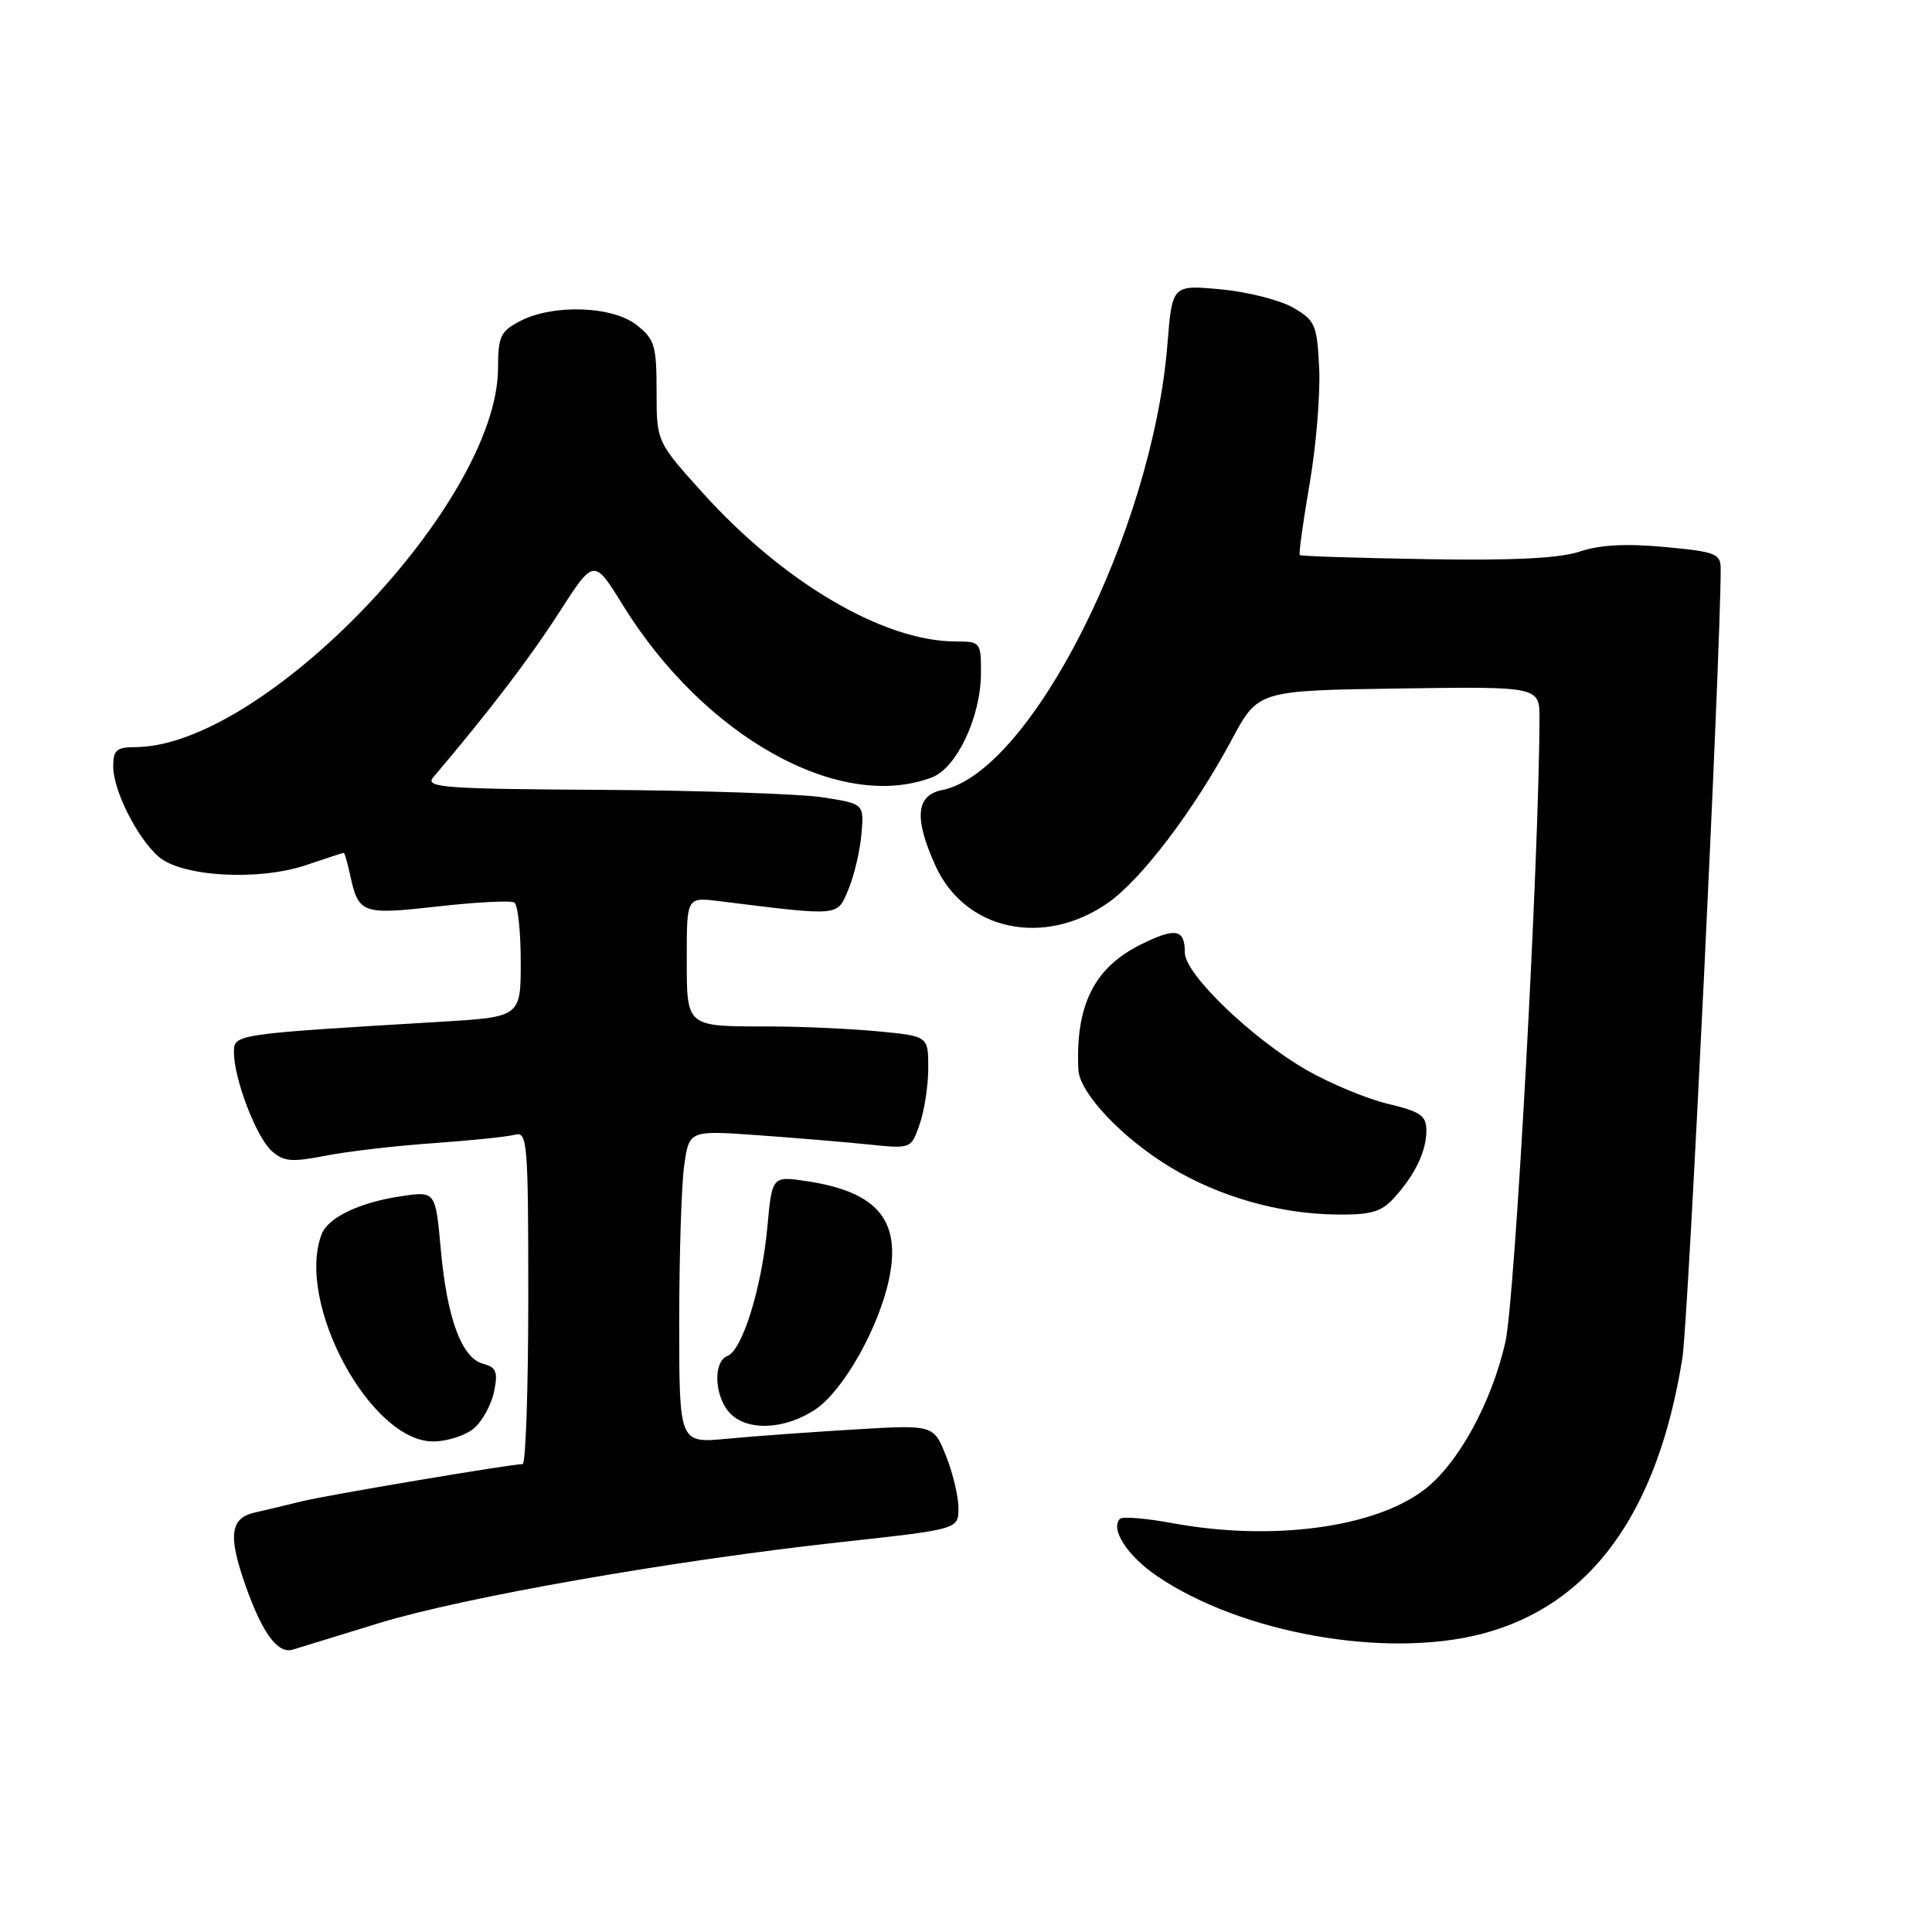 <?xml version="1.0" encoding="UTF-8" standalone="no"?>
<!DOCTYPE svg PUBLIC "-//W3C//DTD SVG 1.1//EN" "http://www.w3.org/Graphics/SVG/1.1/DTD/svg11.dtd" >
<svg xmlns="http://www.w3.org/2000/svg" xmlns:xlink="http://www.w3.org/1999/xlink" version="1.1" viewBox="0 0 256 256">
 <g >
 <path fill="currentColor"
d=" M 50.23 215.07 C 61.46 211.63 89.30 206.75 111.58 204.32 C 127.00 202.63 127.00 202.63 127.00 199.84 C 127.00 198.30 126.26 195.18 125.35 192.91 C 123.70 188.78 123.70 188.78 113.10 189.42 C 107.27 189.77 99.69 190.32 96.25 190.65 C 90.00 191.23 90.00 191.23 90.00 175.26 C 90.00 166.47 90.29 157.14 90.65 154.52 C 91.30 149.77 91.30 149.77 100.40 150.42 C 105.41 150.78 112.03 151.33 115.11 151.65 C 120.73 152.23 120.73 152.23 121.86 148.96 C 122.49 147.17 123.00 143.81 123.00 141.50 C 123.00 137.29 123.00 137.29 116.25 136.65 C 112.54 136.30 106.05 136.01 101.83 136.01 C 90.79 136.00 91.00 136.17 91.00 126.83 C 91.00 118.88 91.00 118.88 95.25 119.40 C 111.53 121.42 110.90 121.47 112.43 117.82 C 113.19 116.00 113.96 112.70 114.15 110.50 C 114.49 106.50 114.49 106.50 109.00 105.65 C 105.97 105.19 92.84 104.74 79.81 104.66 C 58.80 104.54 56.27 104.35 57.40 103.01 C 64.99 94.04 70.13 87.30 74.03 81.24 C 78.70 73.97 78.70 73.97 82.51 80.15 C 93.30 97.63 111.26 107.65 123.48 103.01 C 126.77 101.76 129.95 95.02 129.98 89.25 C 130.00 85.10 129.92 85.00 126.68 85.00 C 117.12 85.00 103.90 77.25 93.15 65.35 C 87.00 58.53 87.00 58.53 87.00 51.84 C 87.00 45.80 86.74 44.94 84.37 43.07 C 81.15 40.54 73.32 40.27 68.95 42.53 C 66.32 43.89 66.00 44.56 65.99 48.78 C 65.95 66.60 34.91 99.00 17.87 99.00 C 15.46 99.00 15.00 99.41 15.00 101.54 C 15.00 104.70 18.08 110.86 20.95 113.46 C 23.95 116.17 34.27 116.78 40.62 114.61 C 43.23 113.73 45.44 113.00 45.55 113.00 C 45.66 113.00 46.02 114.24 46.35 115.75 C 47.51 121.11 47.87 121.24 58.00 120.11 C 63.12 119.53 67.68 119.30 68.15 119.59 C 68.62 119.88 69.00 123.41 69.00 127.44 C 69.00 134.76 69.00 134.76 58.25 135.40 C 30.97 137.03 31.00 137.03 31.00 139.44 C 31.00 142.94 33.94 150.64 35.98 152.49 C 37.58 153.93 38.62 154.02 43.17 153.13 C 46.10 152.56 52.55 151.81 57.50 151.47 C 62.45 151.12 67.29 150.62 68.25 150.35 C 69.88 149.90 70.00 151.40 70.00 171.93 C 70.00 184.07 69.66 194.00 69.25 194.00 C 67.69 194.00 43.35 198.11 40.00 198.93 C 38.08 199.41 35.26 200.08 33.75 200.42 C 30.49 201.15 30.20 203.49 32.54 210.11 C 34.77 216.43 36.81 219.19 38.81 218.58 C 39.74 218.29 44.88 216.71 50.23 215.07 Z  M 196.37 216.49 C 210.76 212.74 219.66 200.48 222.93 179.92 C 223.71 174.99 228.00 86.59 228.00 75.39 C 228.00 73.36 227.37 73.11 220.59 72.48 C 215.49 72.00 211.99 72.19 209.34 73.08 C 206.66 73.98 200.53 74.29 189.00 74.09 C 179.93 73.94 172.38 73.70 172.23 73.55 C 172.07 73.40 172.66 69.18 173.52 64.17 C 174.39 59.16 174.96 52.25 174.80 48.83 C 174.52 43.04 174.28 42.47 171.36 40.77 C 169.63 39.77 165.32 38.67 161.77 38.34 C 155.32 37.74 155.32 37.74 154.69 45.62 C 152.71 70.38 136.57 102.34 124.86 104.68 C 121.36 105.38 121.09 108.39 123.96 114.73 C 127.85 123.29 138.27 125.55 146.76 119.67 C 151.21 116.59 158.18 107.40 163.22 98.00 C 166.70 91.50 166.70 91.50 185.35 91.23 C 204.00 90.96 204.00 90.96 203.99 95.23 C 203.94 113.81 200.75 172.21 199.47 177.84 C 197.63 185.91 193.20 193.98 188.73 197.39 C 182.11 202.45 168.52 204.25 155.37 201.83 C 151.87 201.18 148.74 200.92 148.41 201.25 C 147.07 202.59 149.38 206.17 153.32 208.84 C 164.43 216.41 183.61 219.82 196.37 216.49 Z  M 62.81 189.25 C 63.93 188.29 65.12 186.10 65.47 184.38 C 66.00 181.78 65.76 181.17 64.04 180.72 C 61.18 179.97 59.24 174.74 58.41 165.58 C 57.71 157.82 57.71 157.82 53.12 158.51 C 47.63 159.33 43.47 161.32 42.62 163.54 C 39.15 172.58 49.06 191.00 57.39 191.00 C 59.25 191.00 61.69 190.21 62.81 189.25 Z  M 108.08 186.73 C 111.76 184.24 116.44 175.95 117.80 169.50 C 119.44 161.70 116.26 157.91 106.89 156.51 C 102.30 155.82 102.30 155.82 101.67 162.69 C 100.92 170.69 98.36 178.92 96.38 179.68 C 94.48 180.41 94.65 184.95 96.65 187.17 C 98.92 189.68 103.99 189.48 108.08 186.73 Z  M 184.70 158.75 C 187.51 155.66 189.00 152.57 189.00 149.80 C 189.00 147.83 188.23 147.29 183.93 146.27 C 181.14 145.61 176.31 143.60 173.19 141.82 C 165.95 137.68 157.00 129.07 157.00 126.25 C 157.00 123.09 155.79 122.86 151.19 125.14 C 144.98 128.21 142.49 133.19 142.89 141.75 C 143.04 144.83 148.73 150.85 155.16 154.71 C 161.61 158.59 169.55 160.85 177.08 160.93 C 181.63 160.99 183.03 160.59 184.70 158.75 Z "/>
</g>
</svg>